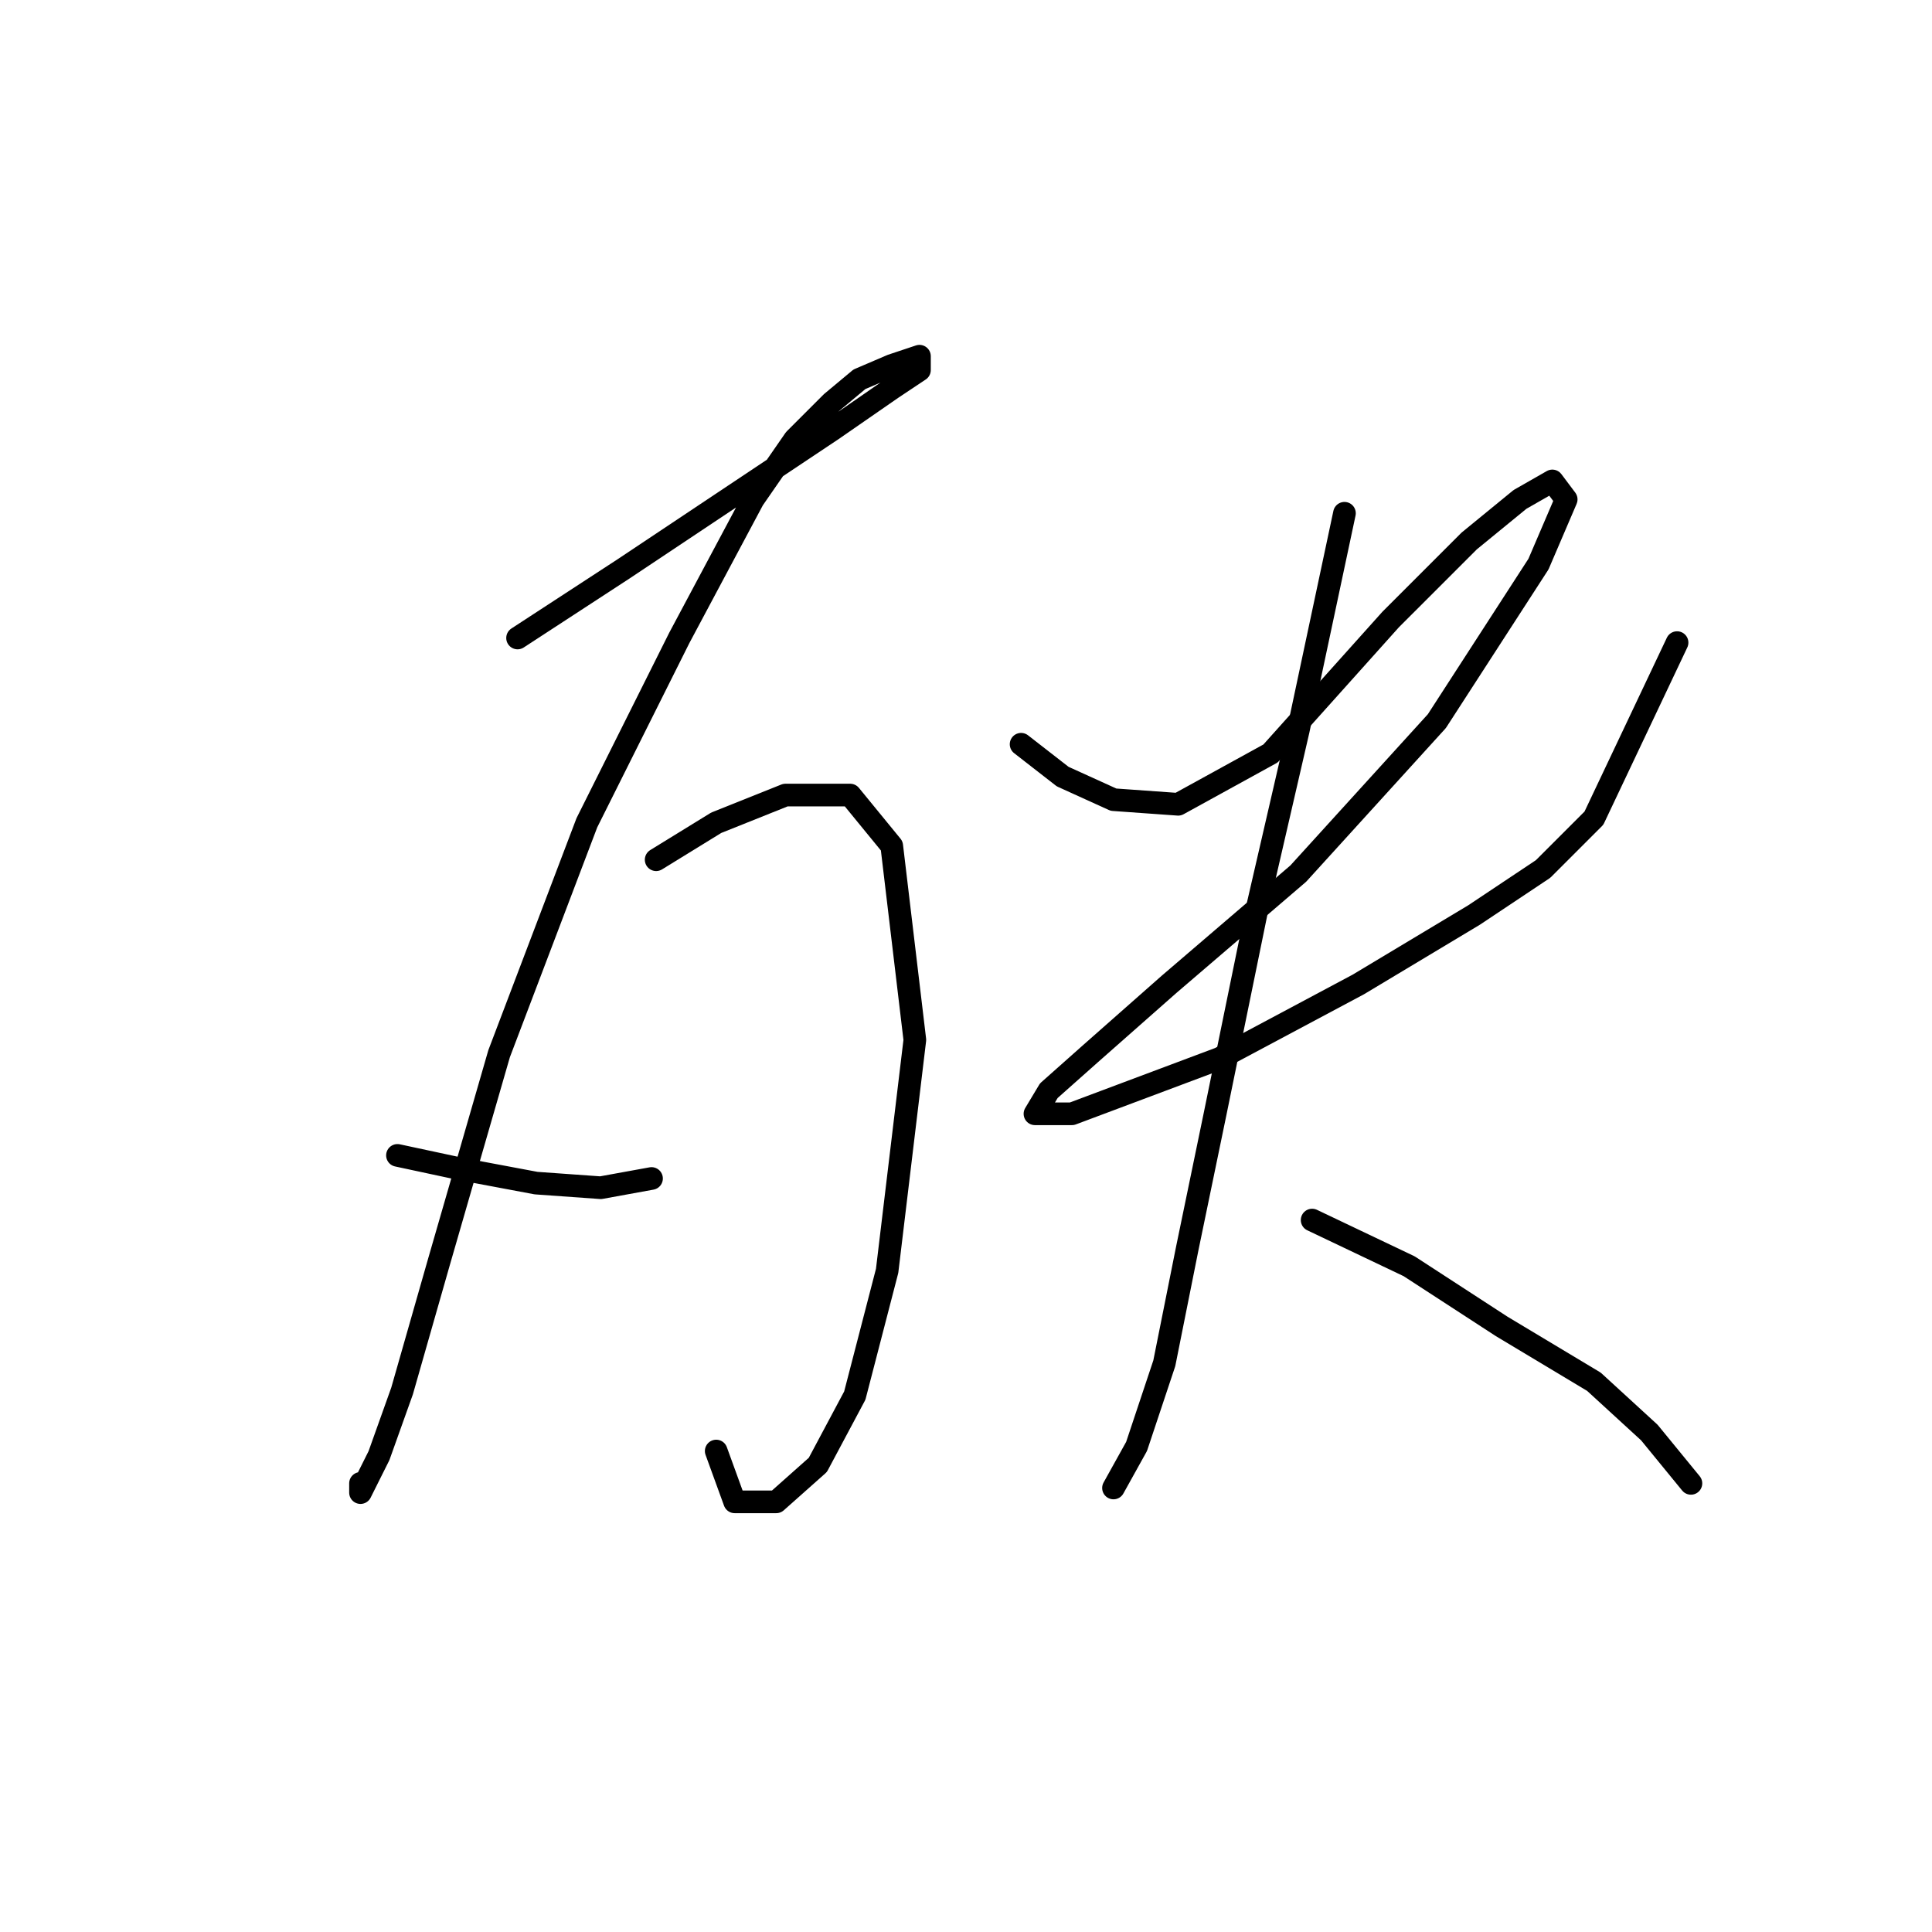 <?xml version="1.0" standalone="no"?>
    <svg width="256" height="256" xmlns="http://www.w3.org/2000/svg" version="1.1">
    <polyline stroke="black" stroke-width="3" stroke-linecap="round" fill="transparent" stroke-linejoin="round" points="68.58 84.537 82.659 75.356 97.349 65.562 110.204 56.992 118.161 51.483 121.834 49.035 121.834 47.198 118.161 48.423 113.876 50.259 110.204 53.32 105.307 58.216 99.798 66.174 90.004 84.537 77.762 109.022 66.131 139.628 58.174 167.173 53.277 184.312 50.216 192.881 47.768 197.778 47.768 196.554 47.768 196.554 " />
        <polyline stroke="black" stroke-width="3" stroke-linecap="round" fill="transparent" stroke-linejoin="round" points="52.665 153.094 61.235 154.93 71.028 156.767 79.598 157.379 86.331 156.155 86.331 156.155 " />
        <polyline stroke="black" stroke-width="3" stroke-linecap="round" fill="transparent" stroke-linejoin="round" points="86.943 113.919 94.901 109.022 104.082 105.349 112.652 105.349 118.161 112.082 121.222 137.791 117.549 168.397 113.264 184.924 108.367 194.106 102.858 199.003 97.349 199.003 94.901 192.269 94.901 192.269 " />
        <polyline stroke="black" stroke-width="3" stroke-linecap="round" fill="transparent" stroke-linejoin="round" points="135.3 98.616 140.809 102.901 147.543 105.961 156.112 106.573 168.354 99.84 184.269 82.089 194.675 71.683 201.408 66.174 205.693 63.726 207.53 66.174 203.857 74.744 190.39 95.555 172.027 115.755 154.888 130.446 144.482 139.628 138.973 144.524 137.137 147.585 142.034 147.585 161.621 140.24 179.984 130.446 195.287 121.264 204.469 115.143 211.202 108.41 222.22 85.149 222.22 85.149 " />
        <polyline stroke="black" stroke-width="3" stroke-linecap="round" fill="transparent" stroke-linejoin="round" points="178.148 68.01 172.027 96.78 166.518 120.652 161.009 147.585 157.336 165.336 154.276 180.639 150.603 191.657 147.543 197.166 147.543 197.166 " />
        <polyline stroke="black" stroke-width="3" stroke-linecap="round" fill="transparent" stroke-linejoin="round" points="173.863 161.664 186.718 167.785 198.96 175.742 211.202 183.088 218.548 189.821 224.057 196.554 224.057 196.554 " />
        </svg>